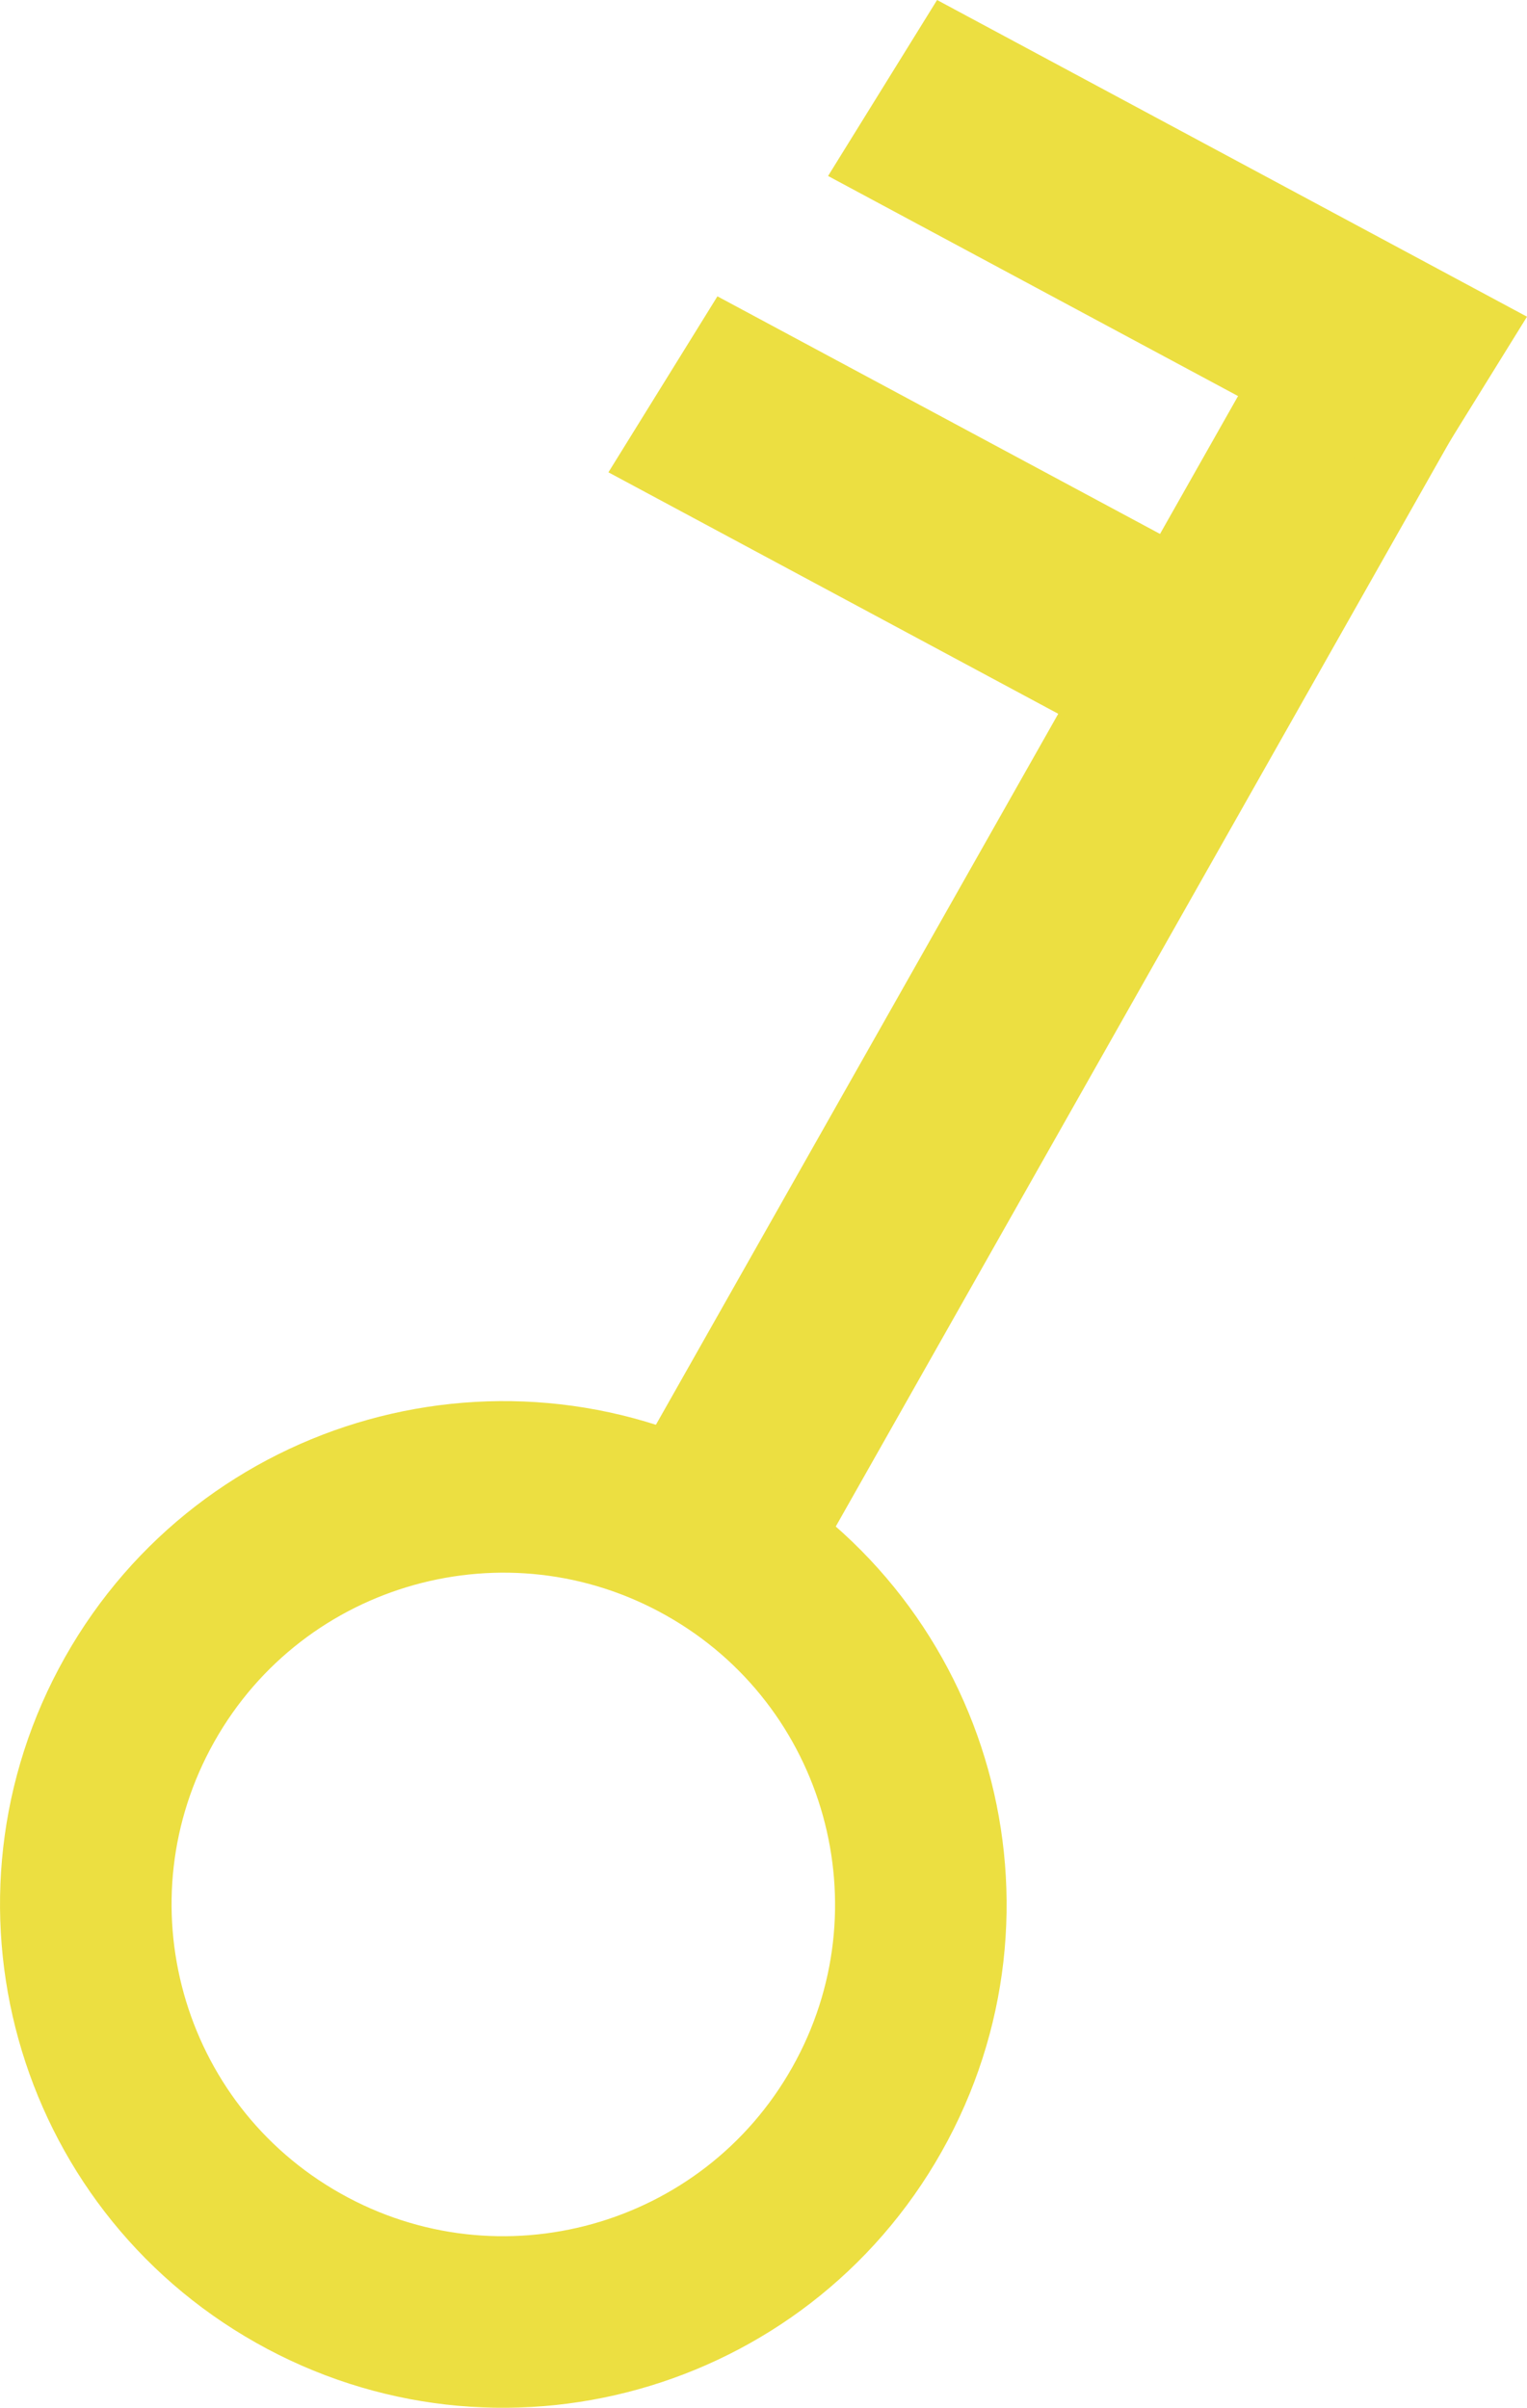 <svg version="1.1" xmlns="http://www.w3.org/2000/svg" xmlns:xlink="http://www.w3.org/1999/xlink" width="133.513" height="210.506" viewBox="0,0,133.513,210.506"><g transform="translate(-169.493,-78.497)"><g stroke-miterlimit="10"><path d="M221.541,212.429l64.341,-113.692l14.839,10.46l-64.341,113.692z" fill="#ecdf41" stroke="none" stroke-width="0"/><path d="M245.292,262.928c-9.903,17.558 -32.165,23.763 -49.723,13.86c-17.558,-9.903 -23.763,-32.165 -13.86,-49.723c9.903,-17.558 32.165,-23.763 49.723,-13.86c17.558,9.903 23.763,32.165 13.86,49.723z" fill="none" stroke="#ecdf41" stroke-width="15"/><path d="M232.221,104.404l51.581,27.688l-9.531,15.385l-51.581,-27.688z" fill="#ecdf41" stroke="none" stroke-width="0"/><path d="M251.426,78.497l51.581,27.688l-9.531,15.385l-51.581,-27.688z" fill="#ecdf41" stroke="none" stroke-width="0"/></g></g></svg>